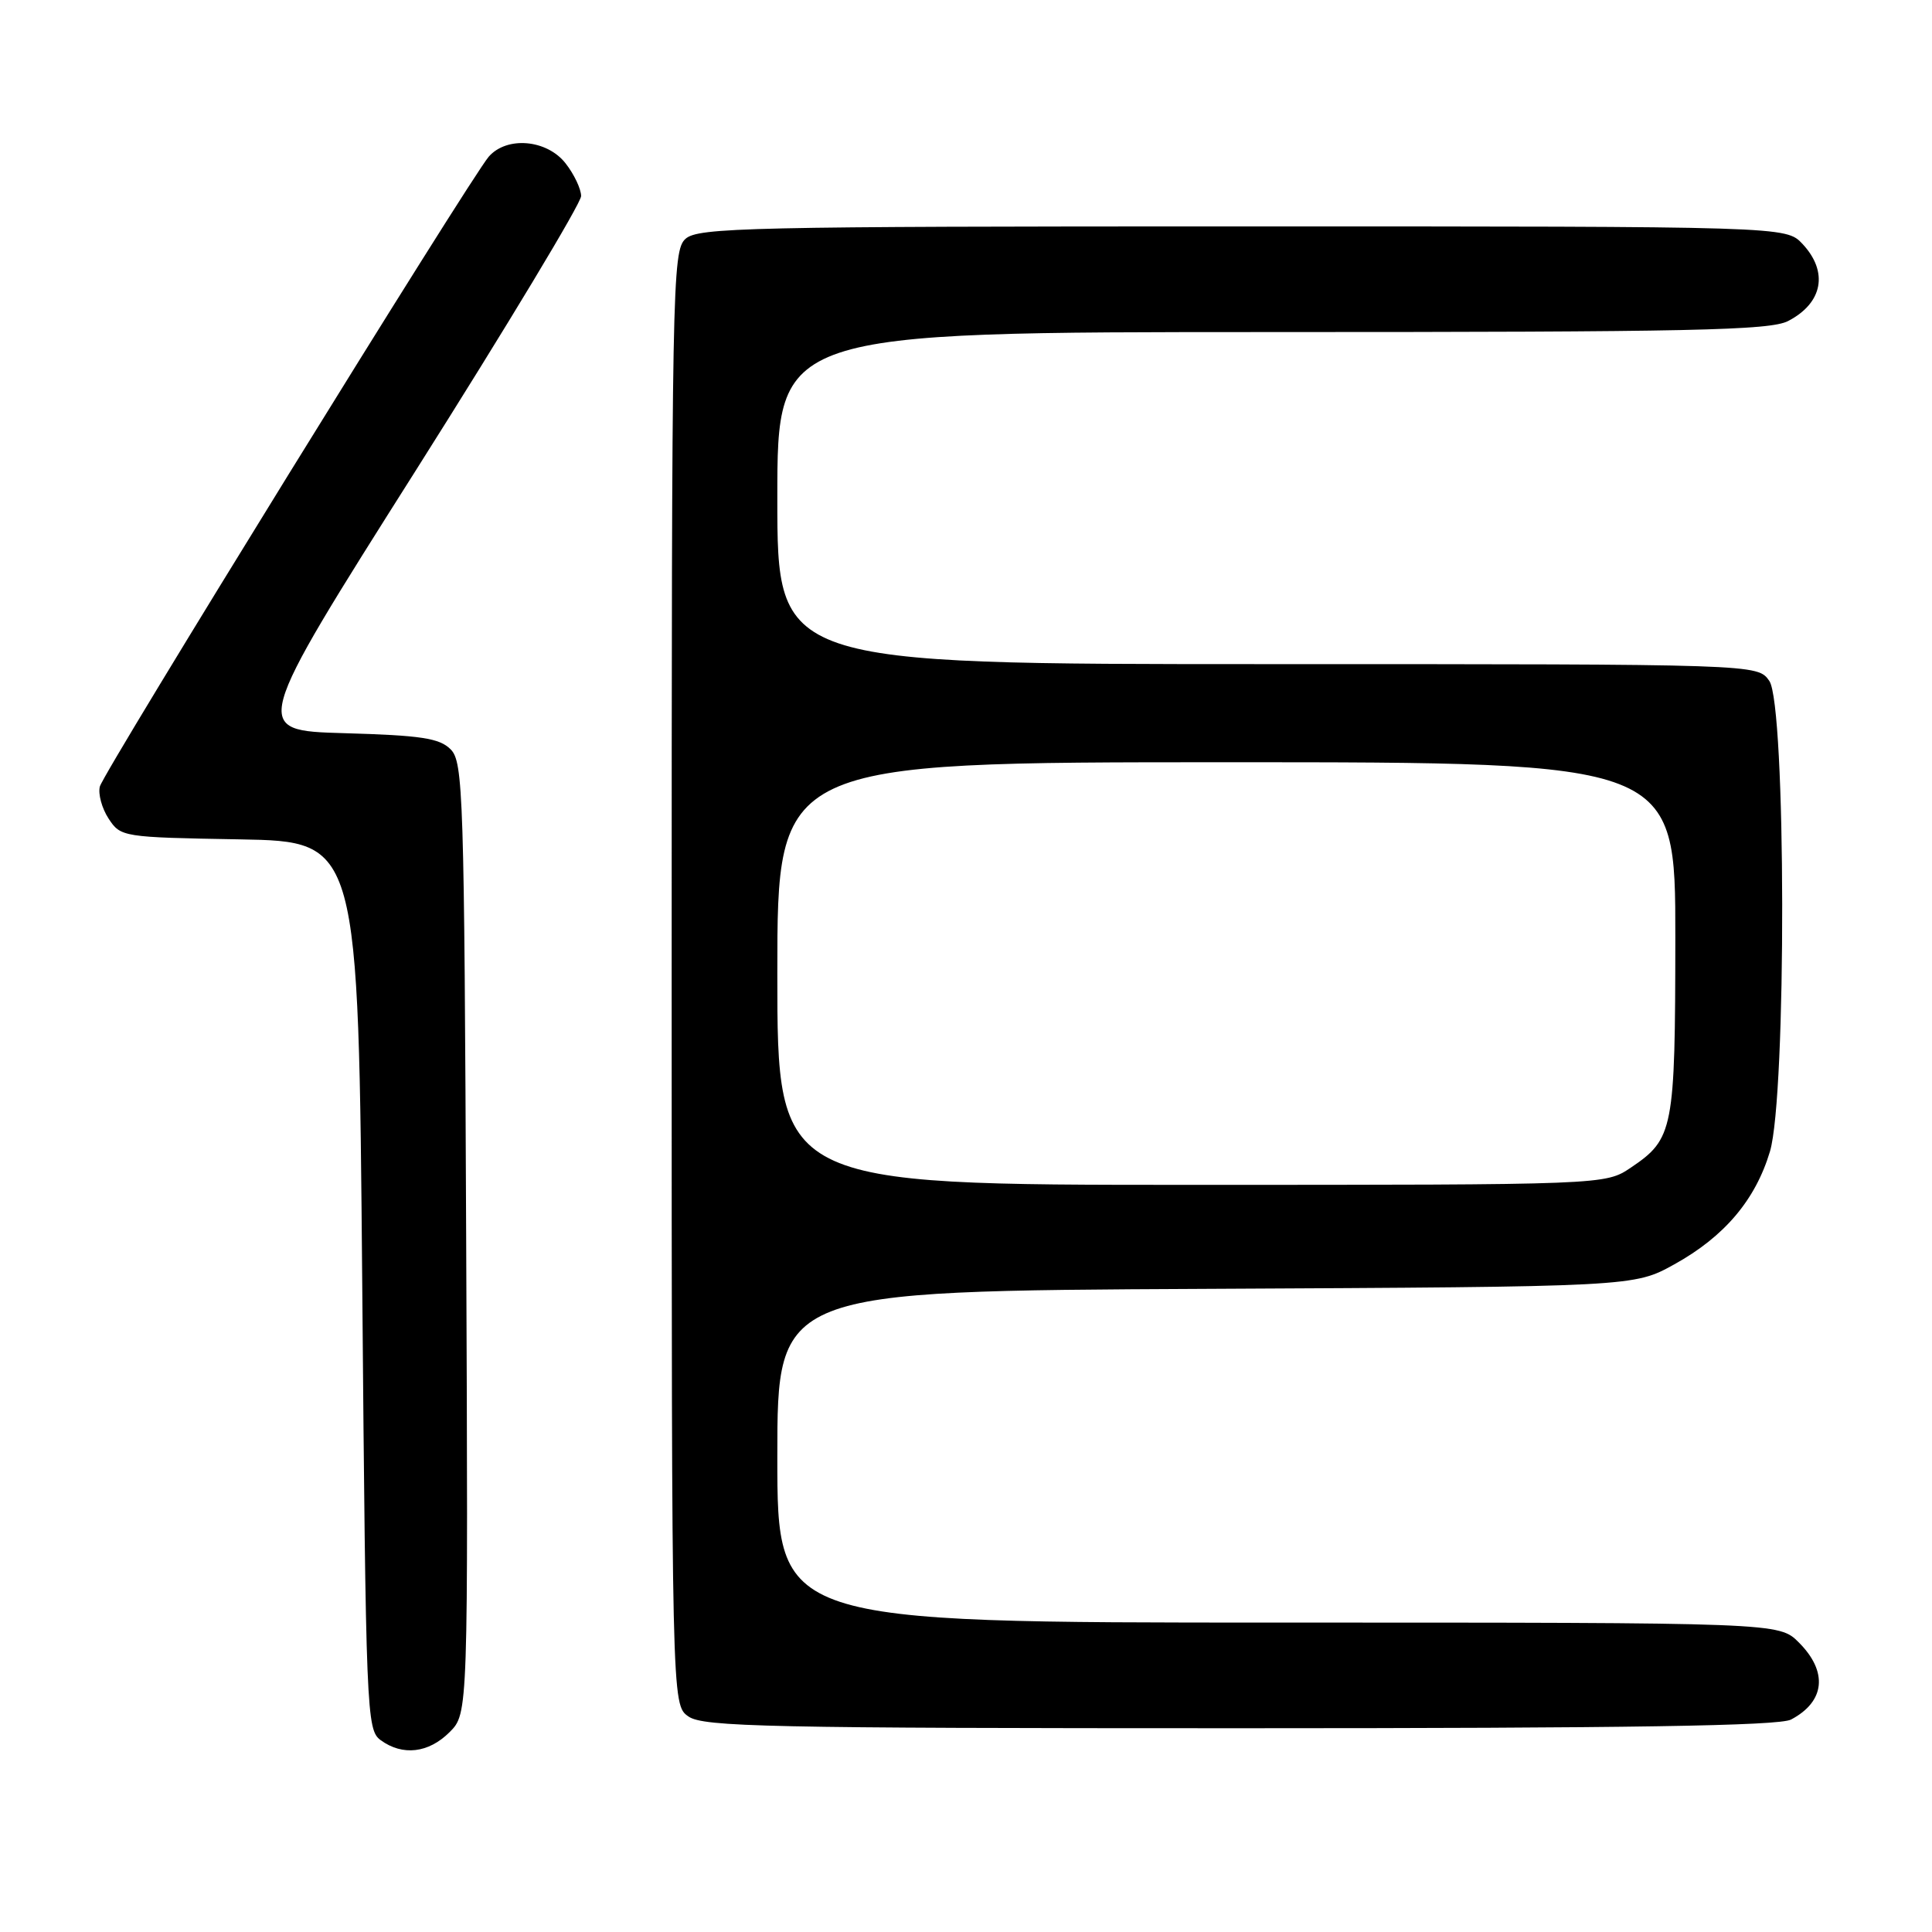 <?xml version="1.0" encoding="UTF-8" standalone="no"?>
<!DOCTYPE svg PUBLIC "-//W3C//DTD SVG 1.1//EN" "http://www.w3.org/Graphics/SVG/1.1/DTD/svg11.dtd" >
<svg xmlns="http://www.w3.org/2000/svg" xmlns:xlink="http://www.w3.org/1999/xlink" version="1.1" viewBox="0 0 256 256">
 <g >
 <path fill="currentColor"
d=" M 59.57 229.52 C 62.04 227.05 62.04 227.05 61.77 164.06 C 61.52 105.14 61.38 100.96 59.71 99.29 C 58.24 97.81 55.80 97.44 45.61 97.15 C 33.29 96.80 33.29 96.80 55.15 62.25 C 67.17 43.24 77.00 26.92 77.00 25.98 C 77.00 25.04 76.07 23.08 74.93 21.63 C 72.45 18.48 67.17 18.02 64.77 20.75 C 62.38 23.48 13.76 102.21 13.23 104.22 C 12.98 105.20 13.50 107.11 14.39 108.47 C 15.99 110.91 16.24 110.95 31.76 111.22 C 47.50 111.50 47.50 111.50 48.00 170.33 C 48.48 227.11 48.57 229.21 50.44 230.58 C 53.34 232.70 56.79 232.30 59.57 229.52 Z  M 237.32 227.85 C 241.84 225.47 242.24 221.52 238.36 217.64 C 235.73 215.00 235.73 215.00 169.36 215.00 C 103.00 215.00 103.00 215.00 103.00 193.03 C 103.00 171.06 103.00 171.06 159.75 170.78 C 216.50 170.50 216.50 170.50 221.86 167.53 C 228.49 163.86 232.61 158.99 234.53 152.57 C 236.74 145.15 236.67 93.40 234.44 90.22 C 232.89 88.00 232.89 88.00 167.94 88.00 C 103.00 88.00 103.00 88.00 103.00 66.00 C 103.00 44.00 103.00 44.00 168.55 44.00 C 224.12 44.00 234.53 43.78 236.93 42.54 C 241.54 40.15 242.31 36.02 238.83 32.31 C 236.65 30.00 236.65 30.00 164.65 30.00 C 99.06 30.00 92.49 30.15 90.83 31.65 C 89.08 33.24 89.00 37.59 89.00 129.60 C 89.00 225.89 89.00 225.89 91.22 227.44 C 93.18 228.82 101.79 229.00 164.29 229.00 C 215.73 229.00 235.73 228.69 237.32 227.85 Z  M 103.00 129.00 C 103.00 101.00 103.00 101.00 162.50 101.00 C 222.00 101.00 222.00 101.00 221.99 124.25 C 221.97 149.77 221.75 150.90 216.09 154.72 C 212.70 157.00 212.70 157.00 157.85 157.00 C 103.00 157.00 103.00 157.00 103.00 129.00 Z "/>
</g>
</svg>